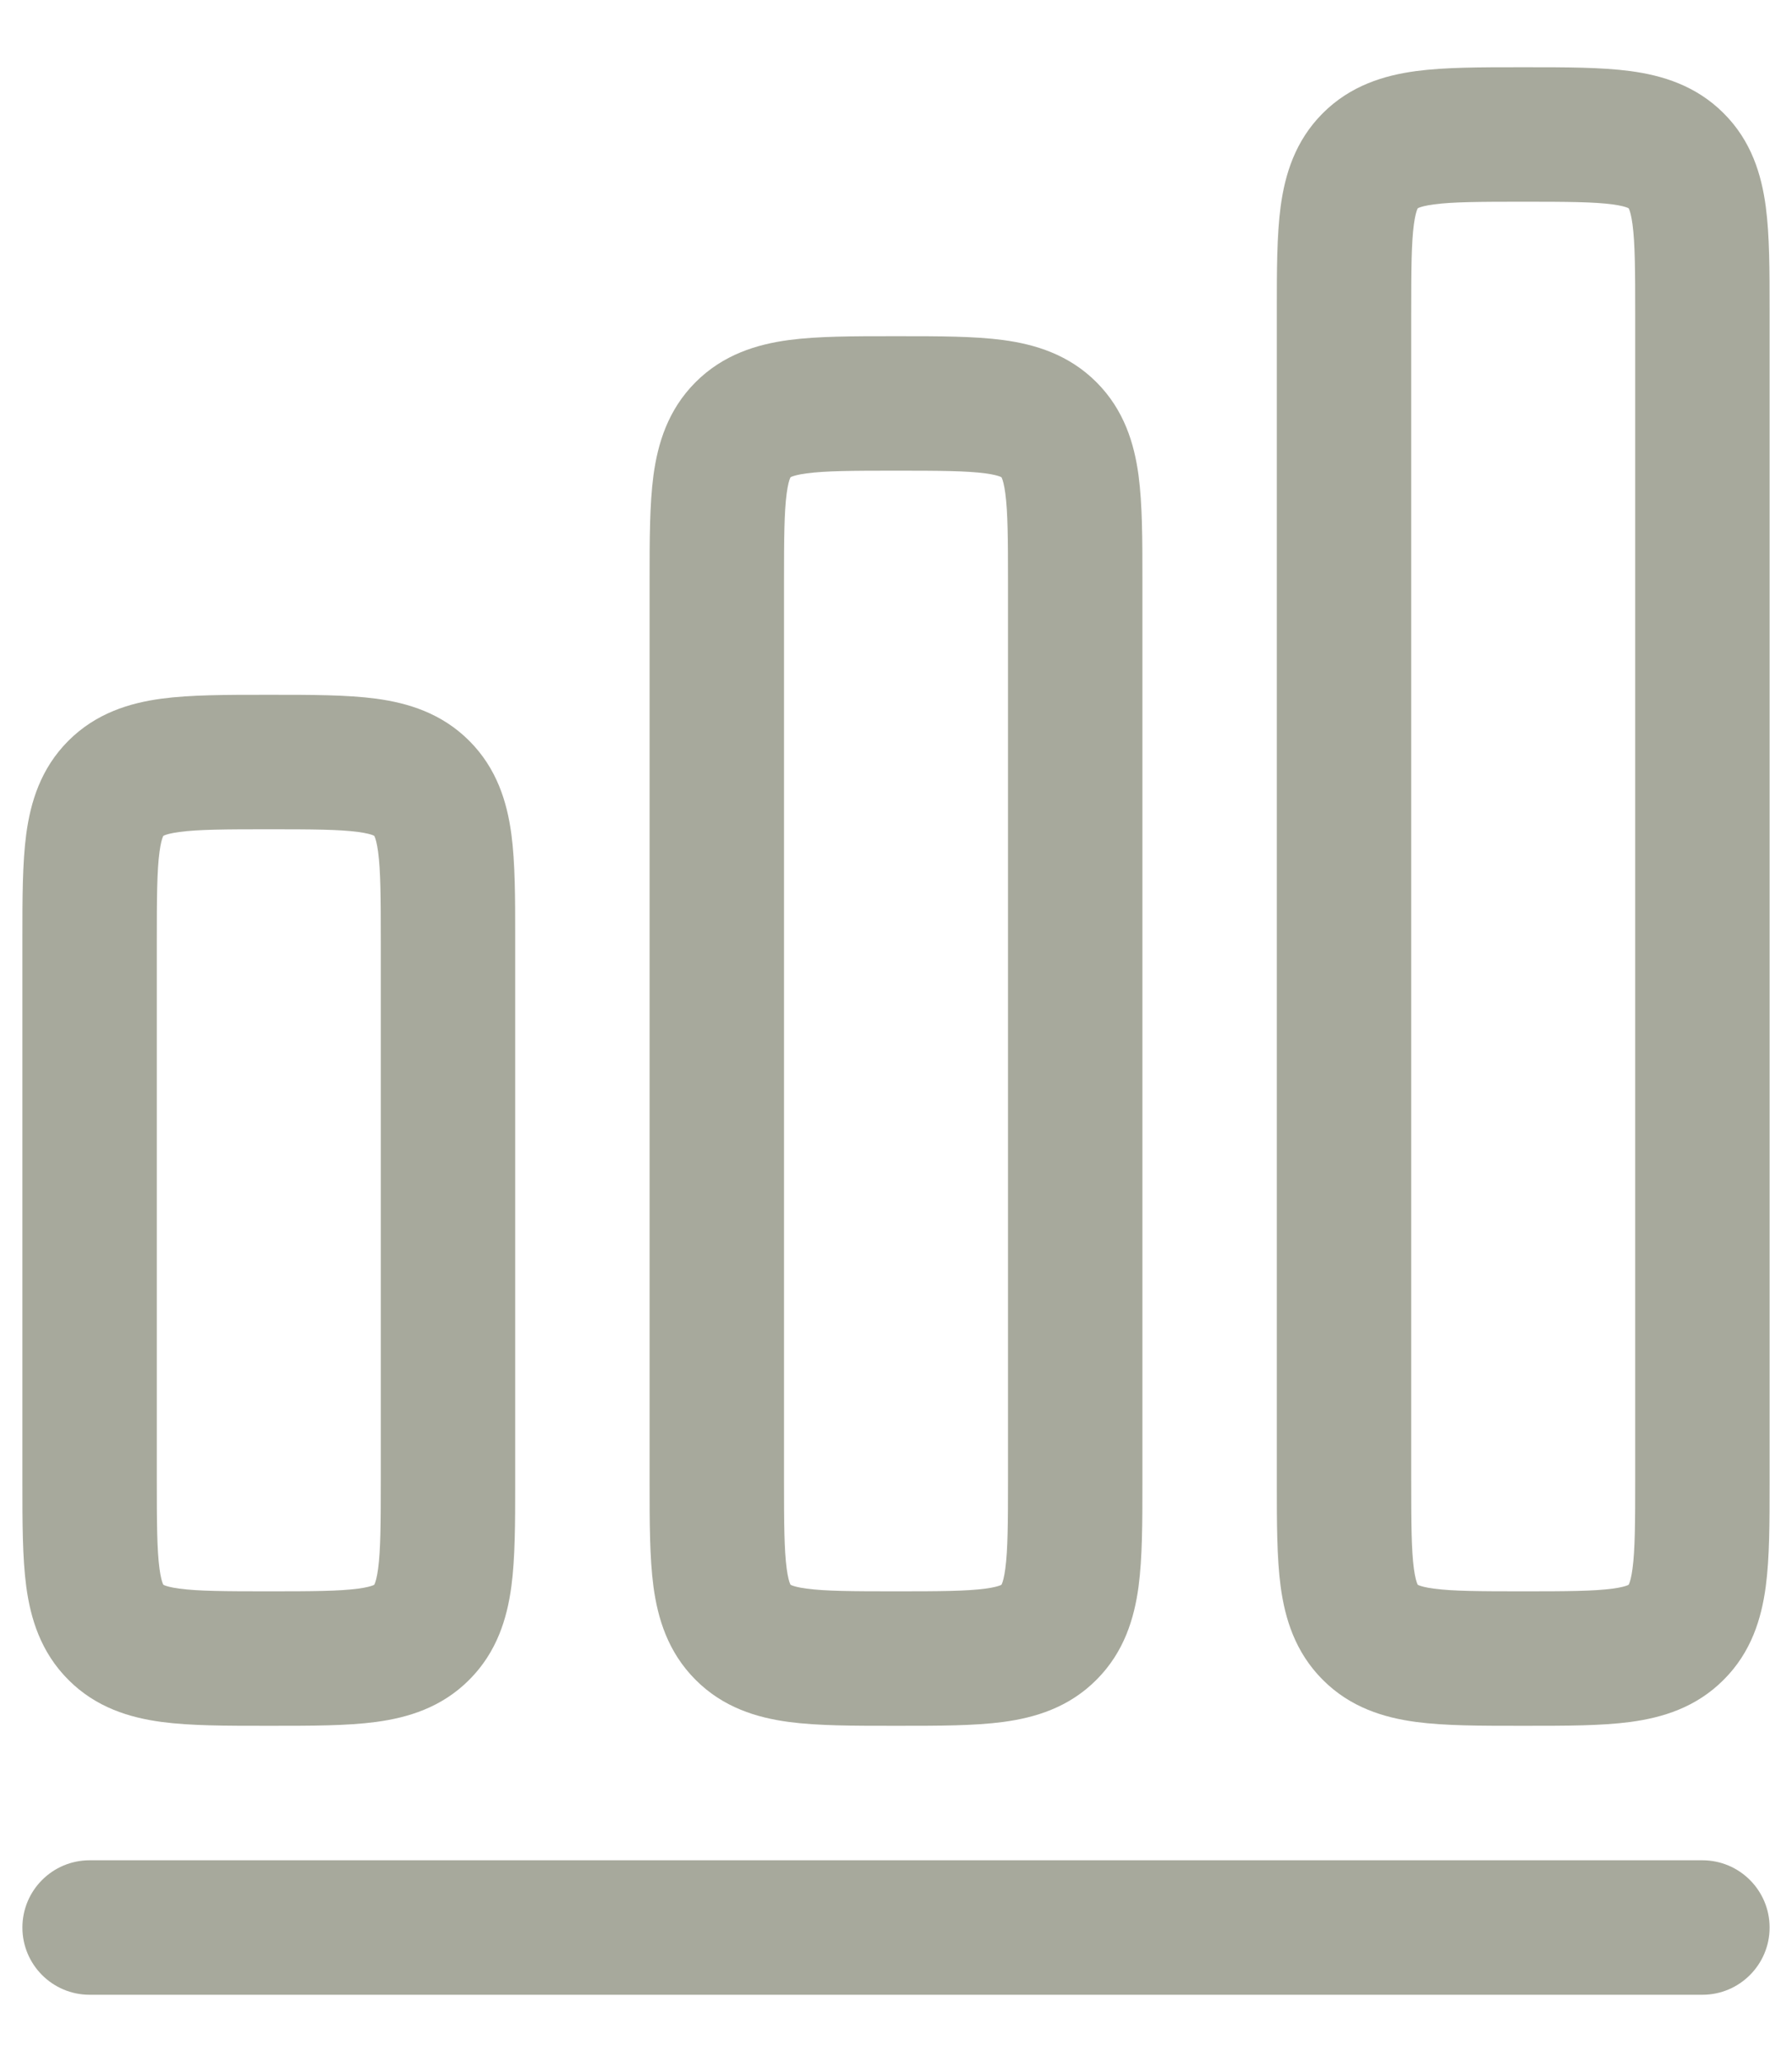 <svg width="20" height="23" viewBox="0 0 20 23" fill="none" xmlns="http://www.w3.org/2000/svg">
<path fill-rule="evenodd" clip-rule="evenodd" d="M16.955 0.75C16.522 0.75 16.126 0.75 15.803 0.793C15.447 0.841 15.072 0.954 14.763 1.263C14.454 1.572 14.341 1.947 14.293 2.303C14.25 2.626 14.25 3.022 14.25 3.455V16.545C14.25 16.978 14.25 17.374 14.293 17.697C14.341 18.053 14.454 18.428 14.763 18.737C15.072 19.047 15.447 19.159 15.803 19.207C16.126 19.25 16.522 19.25 16.955 19.25H17.045C17.478 19.25 17.874 19.25 18.197 19.207C18.553 19.159 18.928 19.047 19.237 18.737C19.547 18.428 19.659 18.053 19.707 17.697C19.75 17.374 19.75 16.978 19.75 16.545V3.455C19.75 3.022 19.75 2.626 19.707 2.303C19.659 1.947 19.547 1.572 19.237 1.263C18.928 0.954 18.553 0.841 18.197 0.793C17.874 0.75 17.478 0.75 17.045 0.75H16.955ZM15.826 2.322L15.823 2.323L15.822 2.326C15.821 2.328 15.819 2.331 15.817 2.336C15.808 2.358 15.793 2.406 15.78 2.503C15.752 2.713 15.75 3.007 15.75 3.5V16.5C15.75 16.993 15.752 17.287 15.78 17.497C15.793 17.594 15.808 17.642 15.817 17.664C15.819 17.669 15.821 17.672 15.822 17.674L15.823 17.677L15.826 17.678C15.826 17.679 15.828 17.679 15.829 17.68C15.831 17.681 15.833 17.682 15.836 17.683C15.858 17.692 15.906 17.707 16.003 17.72C16.213 17.748 16.507 17.75 17 17.75C17.493 17.75 17.787 17.748 17.997 17.72C18.094 17.707 18.142 17.692 18.164 17.683C18.169 17.681 18.172 17.679 18.174 17.678L18.177 17.677L18.178 17.674C18.179 17.672 18.181 17.669 18.183 17.664C18.192 17.642 18.207 17.594 18.22 17.497C18.248 17.287 18.25 16.993 18.25 16.5V3.5C18.25 3.007 18.248 2.713 18.22 2.503C18.207 2.406 18.192 2.358 18.183 2.336C18.181 2.331 18.179 2.328 18.178 2.326L18.177 2.323L18.174 2.322C18.172 2.321 18.169 2.319 18.164 2.317C18.142 2.308 18.094 2.293 17.997 2.28C17.787 2.252 17.493 2.25 17 2.25C16.507 2.25 16.213 2.252 16.003 2.28C15.906 2.293 15.858 2.308 15.836 2.317C15.831 2.319 15.828 2.321 15.826 2.322Z" fill="#A7A99C"/>
<path fill-rule="evenodd" clip-rule="evenodd" d="M9.955 3.75H10.045C10.478 3.75 10.874 3.75 11.197 3.793C11.553 3.841 11.928 3.954 12.237 4.263C12.546 4.572 12.659 4.947 12.707 5.303C12.75 5.626 12.75 6.022 12.75 6.455V16.545C12.75 16.978 12.75 17.374 12.707 17.697C12.659 18.053 12.546 18.428 12.237 18.737C11.928 19.047 11.553 19.159 11.197 19.207C10.874 19.25 10.478 19.25 10.045 19.25H9.955C9.522 19.25 9.126 19.25 8.803 19.207C8.447 19.159 8.072 19.047 7.763 18.737C7.454 18.428 7.341 18.053 7.293 17.697C7.25 17.374 7.25 16.978 7.25 16.545V6.455C7.25 6.022 7.25 5.626 7.293 5.303C7.341 4.947 7.454 4.572 7.763 4.263C8.072 3.954 8.447 3.841 8.803 3.793C9.126 3.75 9.522 3.75 9.955 3.75ZM8.823 5.323L8.826 5.322L8.823 17.677L8.822 17.674C8.821 17.672 8.819 17.669 8.817 17.664C8.808 17.642 8.793 17.594 8.78 17.497C8.752 17.287 8.75 16.993 8.75 16.5V6.5C8.75 6.007 8.752 5.713 8.78 5.503C8.793 5.406 8.808 5.358 8.817 5.336C8.819 5.331 8.821 5.328 8.822 5.326L8.823 5.323ZM8.823 17.677L8.826 5.322L8.829 5.32L8.836 5.317C8.858 5.308 8.906 5.293 9.003 5.28C9.213 5.252 9.507 5.25 10 5.25C10.493 5.25 10.787 5.252 10.997 5.28C11.094 5.293 11.142 5.308 11.164 5.317C11.169 5.319 11.172 5.321 11.174 5.322L11.177 5.323L11.178 5.326C11.179 5.328 11.181 5.331 11.183 5.336C11.192 5.358 11.207 5.406 11.22 5.503C11.248 5.713 11.25 6.007 11.25 6.5V16.5C11.25 16.993 11.248 17.287 11.22 17.497C11.207 17.594 11.192 17.642 11.183 17.664C11.181 17.669 11.179 17.672 11.178 17.674L11.177 17.677L11.174 17.678C11.173 17.679 11.171 17.68 11.169 17.681C11.167 17.681 11.166 17.682 11.164 17.683C11.142 17.692 11.094 17.707 10.997 17.72C10.787 17.748 10.493 17.75 10 17.75C9.507 17.75 9.213 17.748 9.003 17.72C8.906 17.707 8.858 17.692 8.836 17.683C8.831 17.681 8.828 17.679 8.826 17.678L8.823 17.677Z" fill="#A7A99C"/>
<path fill-rule="evenodd" clip-rule="evenodd" d="M2.955 7.75C2.522 7.75 2.126 7.75 1.803 7.793C1.447 7.841 1.072 7.954 0.763 8.263C0.454 8.572 0.341 8.947 0.293 9.303C0.25 9.626 0.25 10.022 0.25 10.455V16.545C0.25 16.978 0.25 17.374 0.293 17.697C0.341 18.053 0.454 18.428 0.763 18.737C1.072 19.047 1.447 19.159 1.803 19.207C2.126 19.25 2.522 19.25 2.955 19.25H3.045C3.478 19.25 3.874 19.25 4.197 19.207C4.553 19.159 4.928 19.047 5.237 18.737C5.546 18.428 5.659 18.053 5.707 17.697C5.75 17.374 5.75 16.978 5.75 16.545V10.455C5.75 10.022 5.75 9.626 5.707 9.303C5.659 8.947 5.546 8.572 5.237 8.263C4.928 7.954 4.553 7.841 4.197 7.793C3.874 7.75 3.478 7.75 3.045 7.75H2.955ZM1.826 9.322L1.823 9.323L1.822 9.326C1.821 9.328 1.819 9.331 1.817 9.336C1.808 9.358 1.793 9.406 1.78 9.503C1.752 9.713 1.75 10.007 1.75 10.5V16.5C1.75 16.993 1.752 17.287 1.78 17.497C1.793 17.594 1.808 17.642 1.817 17.664C1.819 17.669 1.821 17.672 1.822 17.674L1.823 17.676L1.826 17.678C1.828 17.679 1.831 17.681 1.836 17.683C1.858 17.692 1.906 17.707 2.003 17.72C2.213 17.748 2.507 17.75 3 17.75C3.493 17.75 3.787 17.748 3.997 17.72C4.094 17.707 4.142 17.692 4.164 17.683C4.169 17.681 4.172 17.679 4.174 17.678L4.177 17.677L4.178 17.674L4.18 17.67L4.183 17.664C4.192 17.642 4.207 17.594 4.22 17.497C4.248 17.287 4.25 16.993 4.25 16.5V10.5C4.25 10.007 4.248 9.713 4.22 9.503C4.207 9.406 4.192 9.358 4.183 9.336C4.181 9.331 4.179 9.328 4.178 9.326L4.177 9.323L4.174 9.322C4.172 9.321 4.169 9.319 4.164 9.317C4.142 9.308 4.094 9.293 3.997 9.28C3.787 9.252 3.493 9.25 3 9.25C2.507 9.25 2.213 9.252 2.003 9.28C1.906 9.293 1.858 9.308 1.836 9.317C1.831 9.319 1.828 9.321 1.826 9.322Z" fill="#A7A99C"/>
<path d="M1 20.75C0.586 20.75 0.25 21.086 0.25 21.5C0.25 21.914 0.586 22.25 1 22.25H19C19.414 22.25 19.75 21.914 19.75 21.5C19.75 21.086 19.414 20.75 19 20.75H1Z" fill="#A7A99C"/>
</svg>
